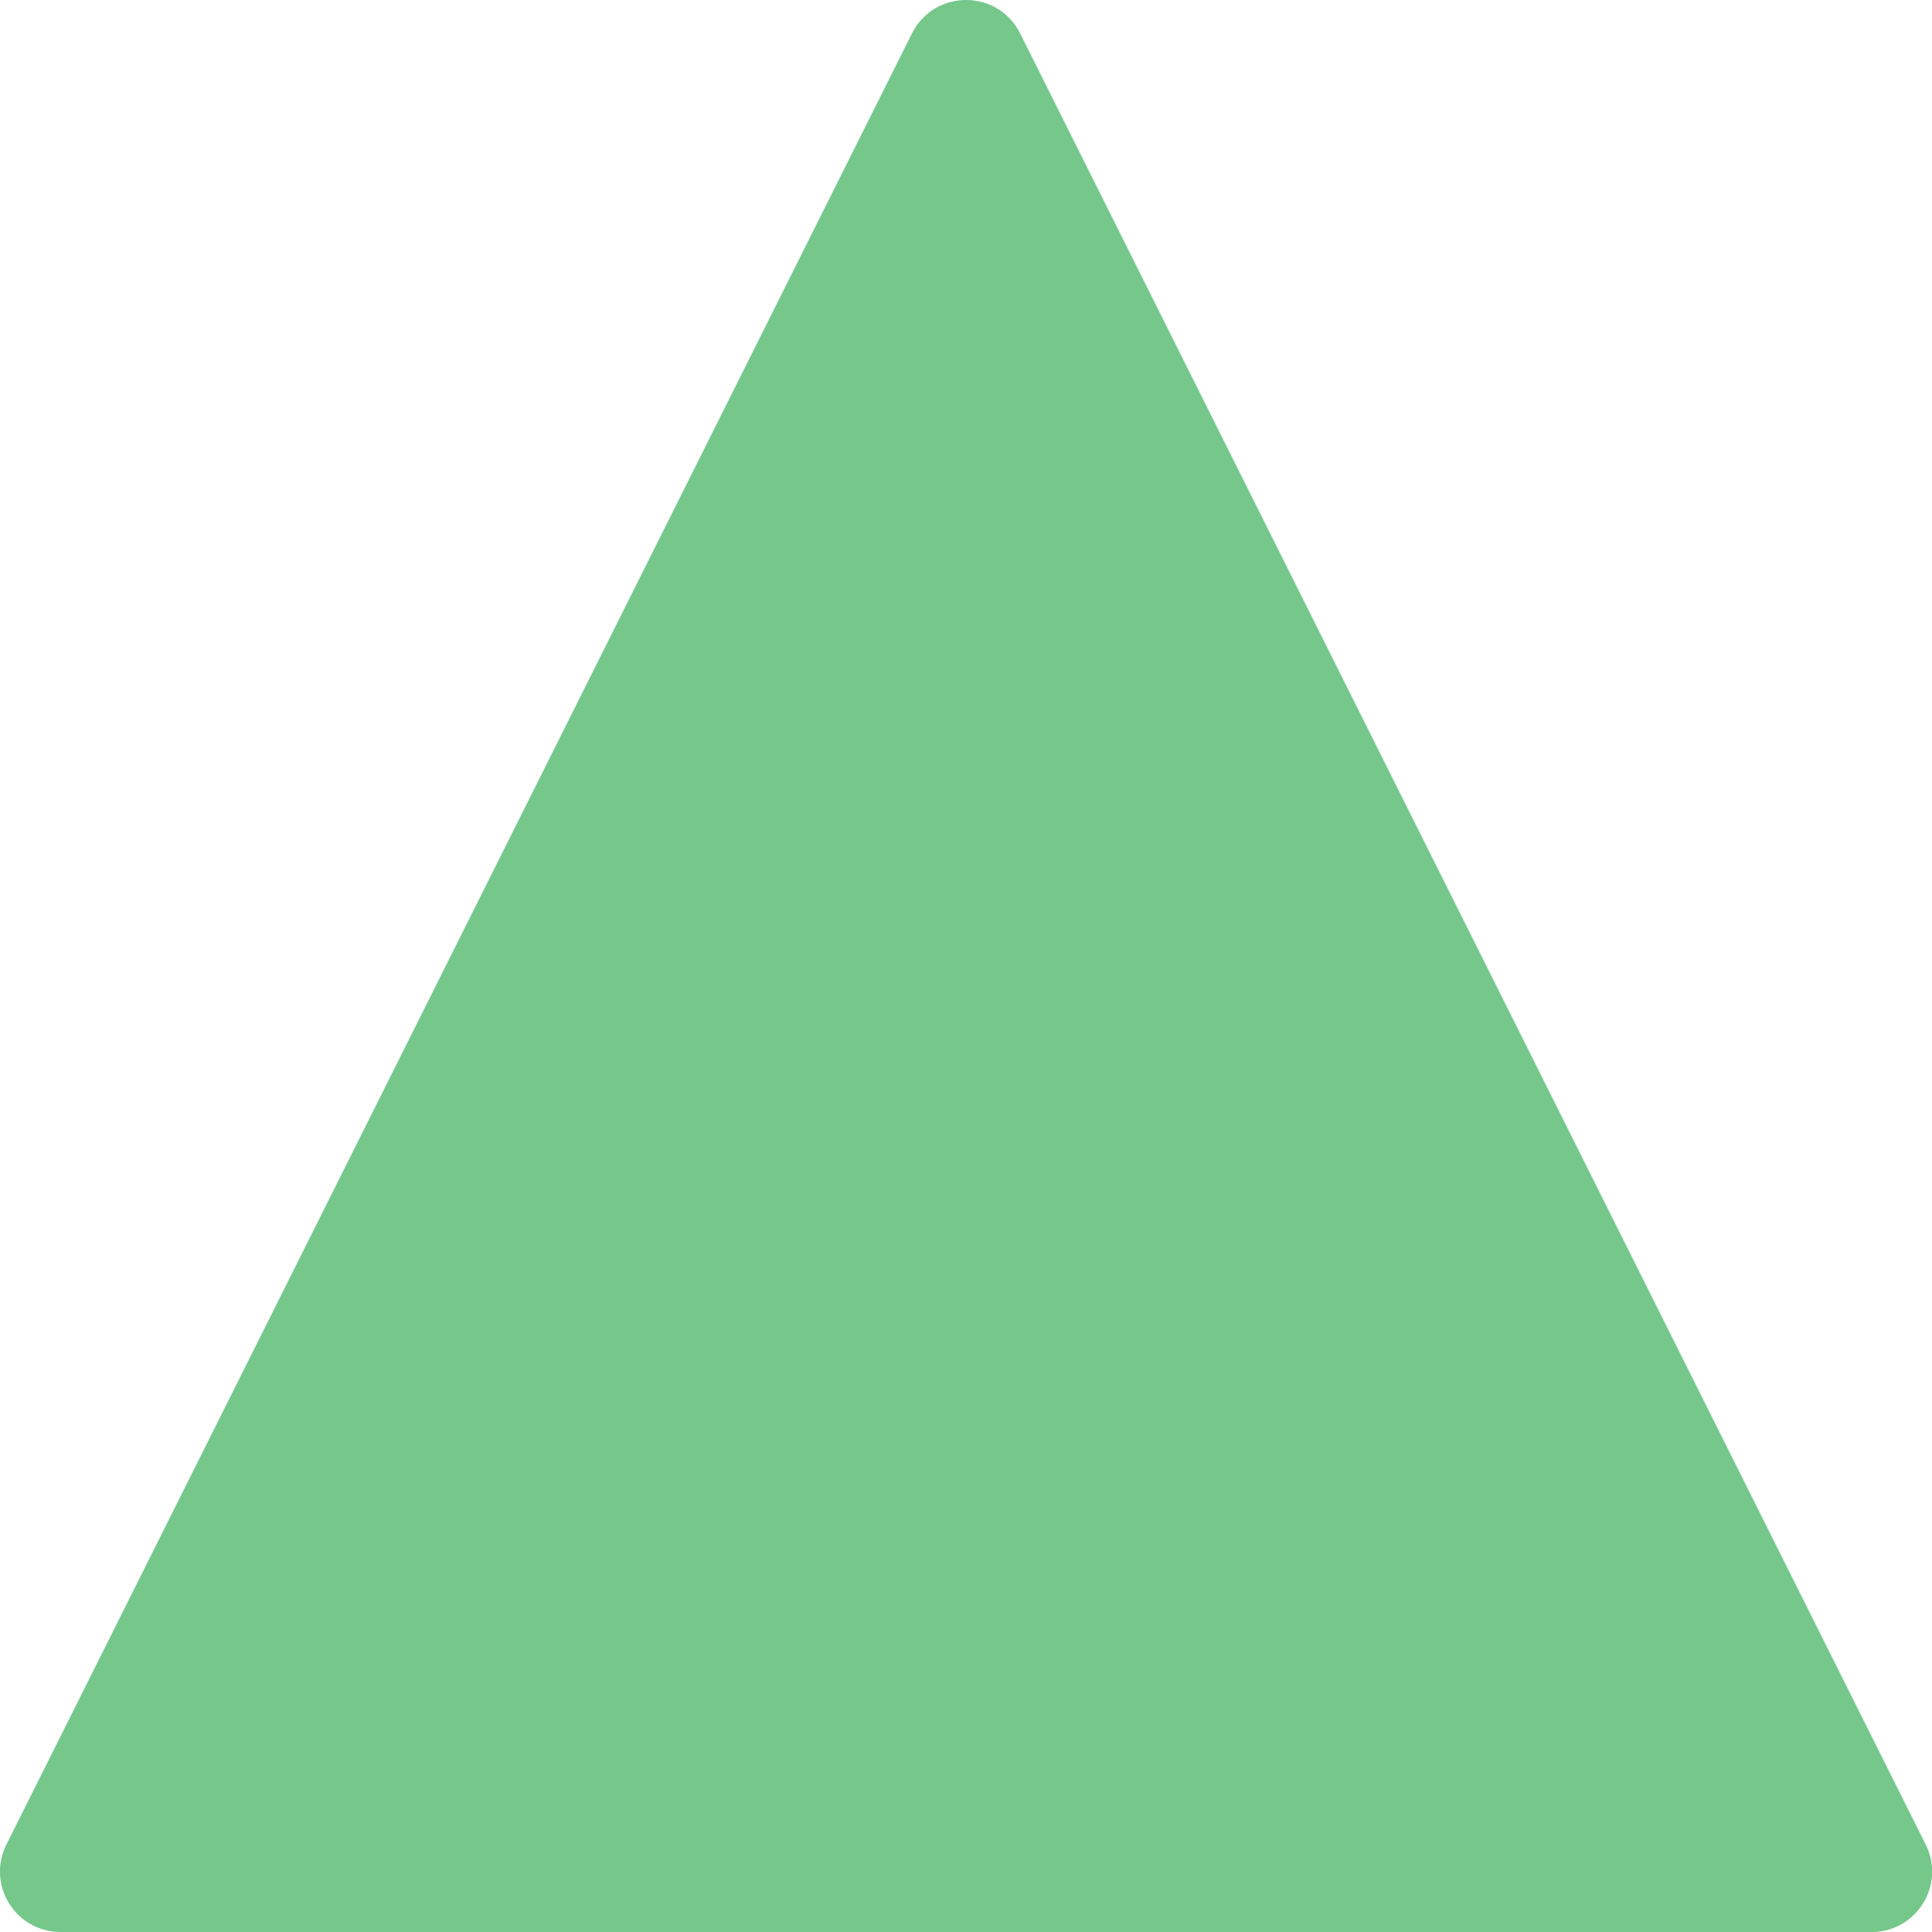 <?xml version="1.0" encoding="UTF-8"?>
<svg width="16px" height="16px" viewBox="0 0 16 16" version="1.1" xmlns="http://www.w3.org/2000/svg" xmlns:xlink="http://www.w3.org/1999/xlink">
  <!-- Generator: sketchtool 56.3 (101010) - https://sketch.com -->
  <title>AB8BBA84-7C0C-4BFC-A268-E889C30329BF@1x</title>
  <desc>Created with sketchtool.</desc>
  <defs>
    <path d="M10.553,3.276 C10.738,2.908 11.264,2.908 11.448,3.276 L18.948,18.276 C19.114,18.609 18.872,19 18.501,19 L3.501,19 C3.129,19 2.887,18.609 3.053,18.276 L10.553,3.276 Z" id="path-1"></path>
  </defs>
  <g id="VISUAL-MOCKUPS" stroke="none" stroke-width="1" fill="none" fill-rule="evenodd">
    <g id="Version-5----10.60---Ineligible-Calls" transform="translate(-1341, -1118)">
      <g id="RIGHT-BAR" transform="translate(1115, 535)">
        <g id="MOST-IMPROVED" transform="translate(0, 515)">
          <g id="icon/trend-up-2-copy-5" transform="translate(223, 65)">
            <mask id="mask-2" fill="white">
              <use xlink:href="#path-1"></use>
            </mask>
            <use id="Path" fill="#75C78A" fill-rule="nonzero" xlink:href="#path-1"></use>
          </g>
        </g>
      </g>
    </g>
  </g>
</svg>
